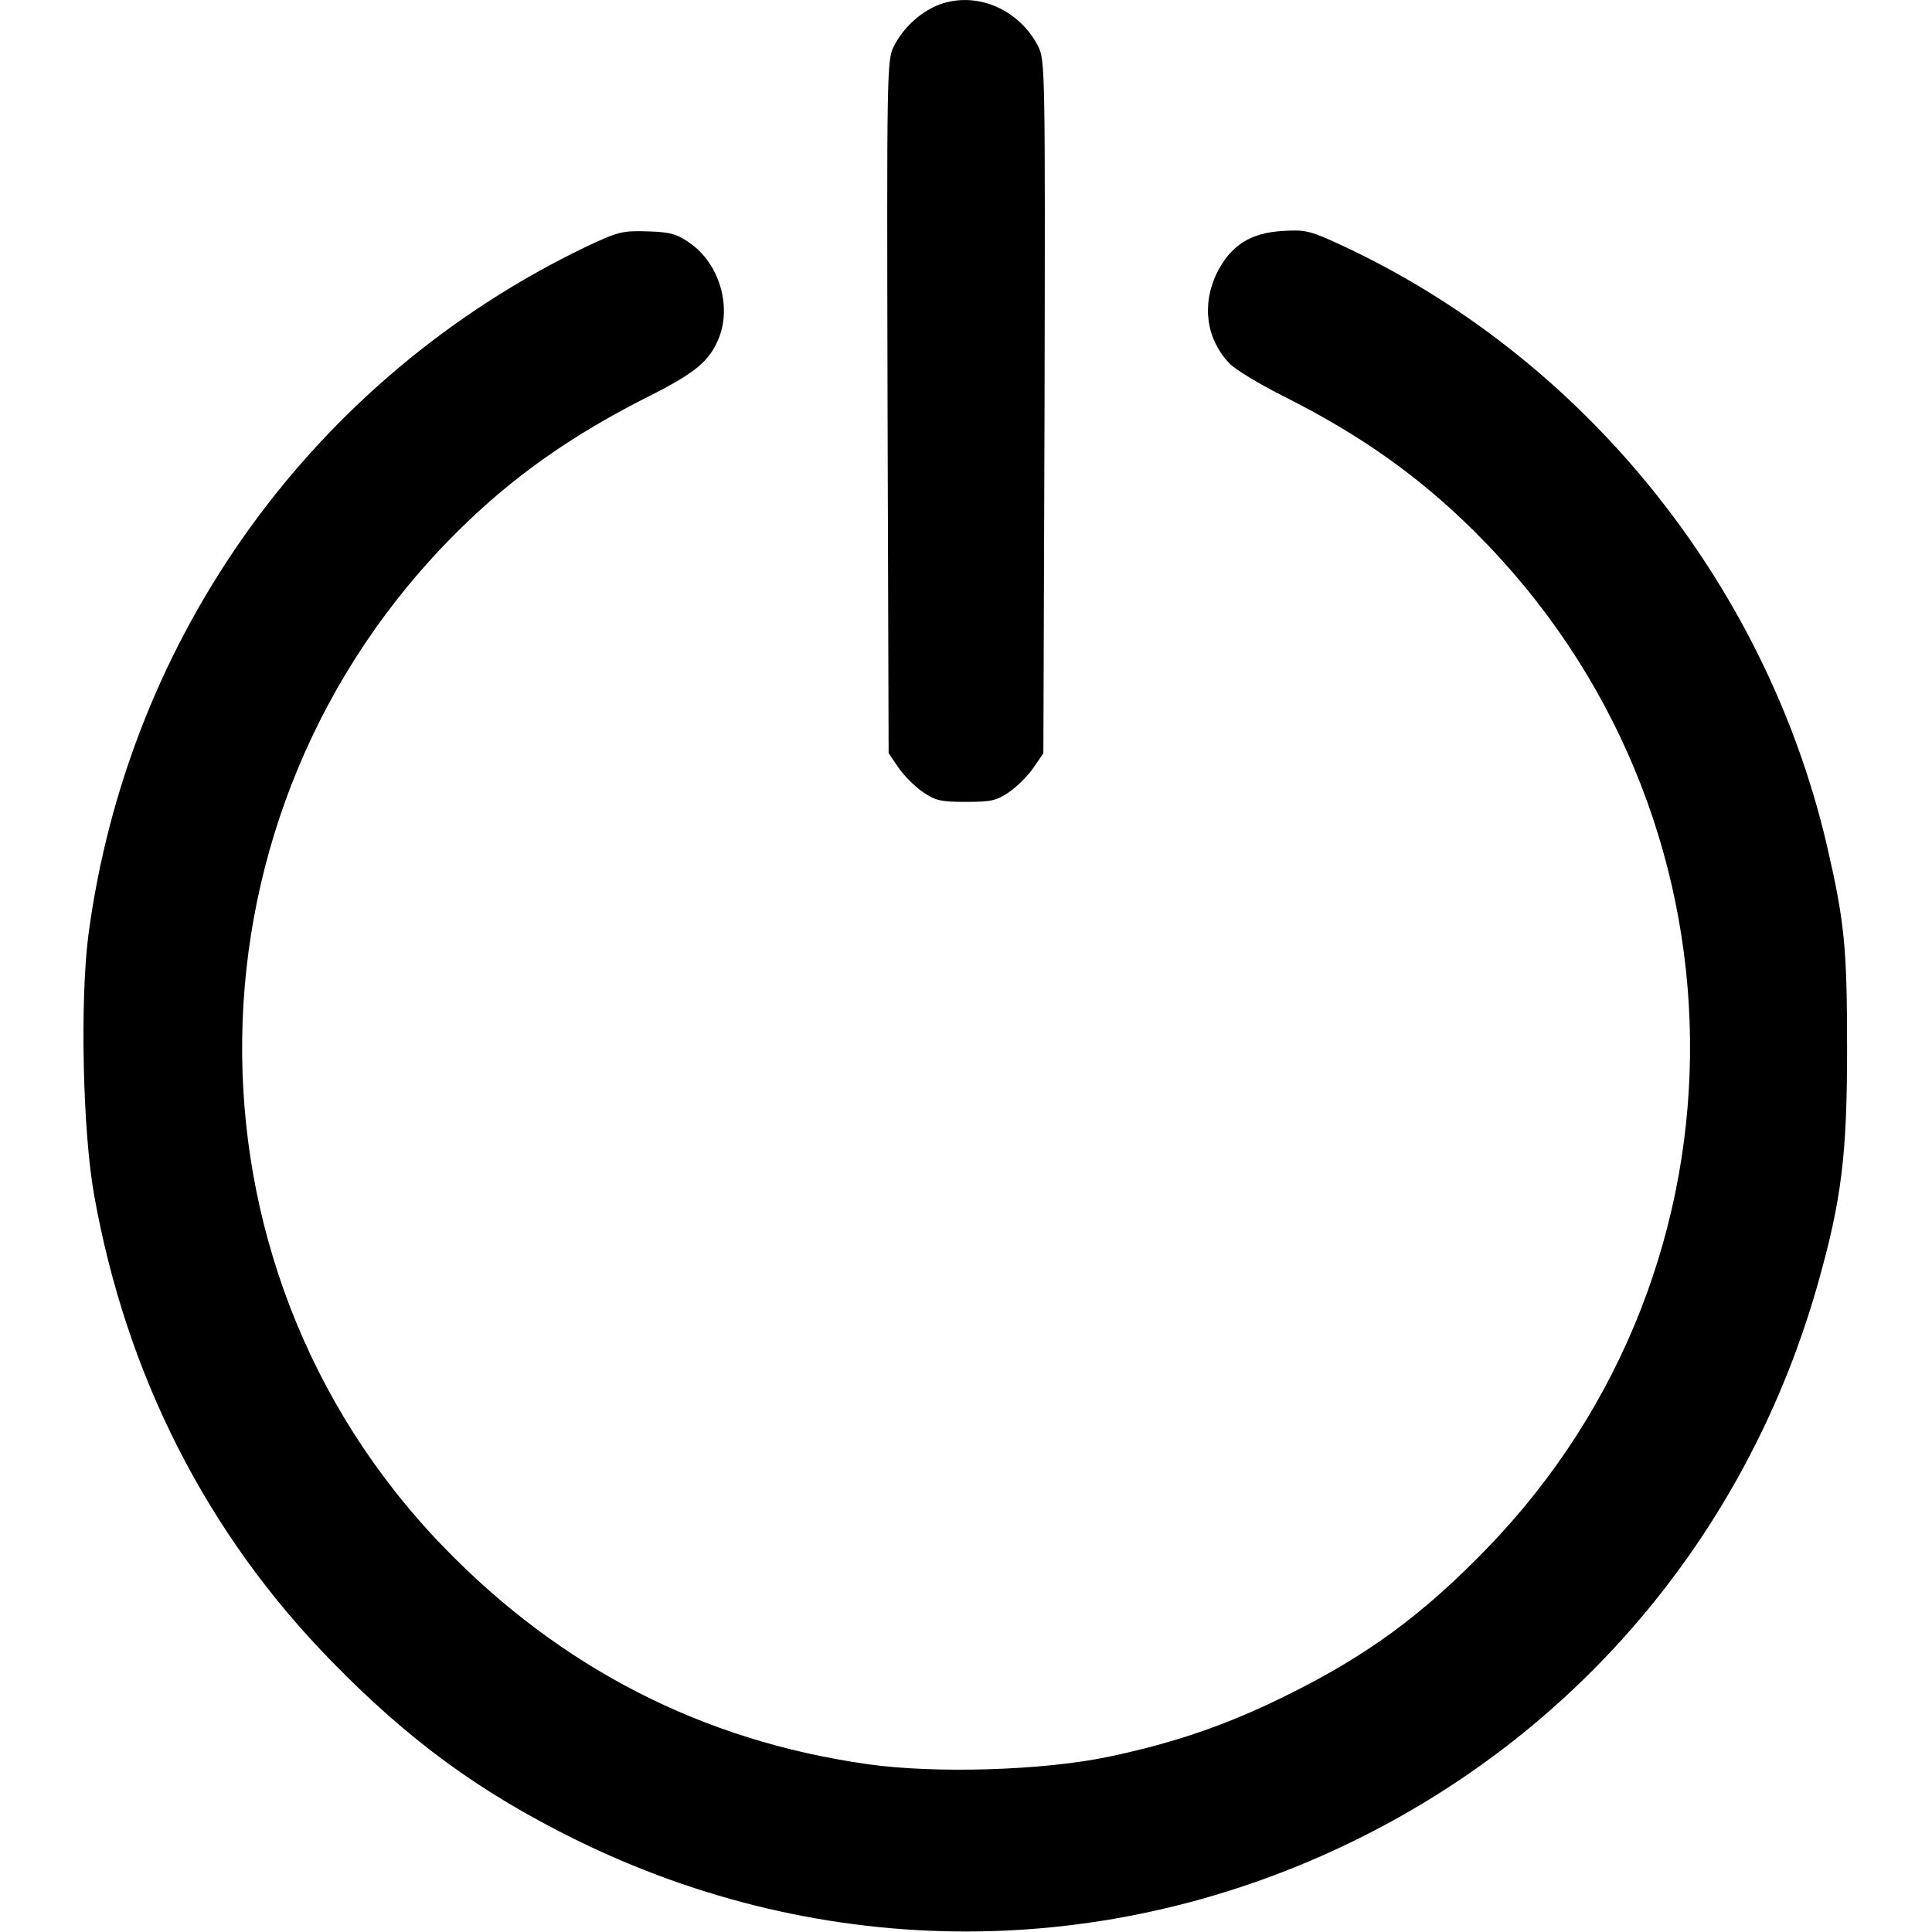 <svg width="20" height="20" viewBox="0 0 20 20" fill="none" xmlns="http://www.w3.org/2000/svg">
<path d="M9.688 0.062C9.512 0.141 9.348 0.293 9.254 0.477C9.18 0.621 9.18 0.738 9.188 4.211L9.199 7.797L9.297 7.941C9.352 8.023 9.465 8.137 9.547 8.195C9.684 8.289 9.738 8.301 10 8.301C10.262 8.301 10.317 8.289 10.453 8.195C10.535 8.137 10.649 8.023 10.703 7.941L10.801 7.797L10.813 4.211C10.82 0.738 10.82 0.621 10.746 0.477C10.539 0.078 10.074 -0.105 9.688 0.062Z" fill="currentColor"/>
<path d="M6.074 2.551C3.258 3.902 1.324 6.574 0.914 9.688C0.828 10.367 0.856 11.703 0.973 12.363C1.305 14.234 2.141 15.879 3.434 17.199C4.235 18.02 4.969 18.555 5.957 19.043C8.531 20.312 11.469 20.312 14.043 19.043C16.395 17.883 18.11 15.812 18.824 13.27C19.063 12.418 19.121 11.957 19.121 10.859C19.121 9.793 19.094 9.539 18.907 8.73C18.266 6.016 16.375 3.688 13.871 2.531C13.567 2.391 13.512 2.375 13.278 2.391C12.945 2.41 12.742 2.539 12.598 2.824C12.438 3.152 12.485 3.508 12.727 3.762C12.785 3.824 13.043 3.98 13.301 4.109C14.086 4.504 14.692 4.934 15.262 5.5C18.188 8.402 18.246 13.082 15.395 16.027C14.731 16.715 14.141 17.148 13.301 17.559C12.703 17.855 12.156 18.043 11.485 18.184C10.809 18.328 9.68 18.363 8.977 18.262C7.27 18.02 5.801 17.266 4.586 16.008C1.754 13.078 1.824 8.391 4.738 5.5C5.309 4.934 5.922 4.5 6.742 4.09C7.196 3.859 7.344 3.738 7.438 3.508C7.578 3.172 7.446 2.727 7.141 2.516C7.008 2.422 6.938 2.402 6.703 2.395C6.446 2.387 6.399 2.398 6.074 2.551Z" fill="currentColor"/>
</svg>
